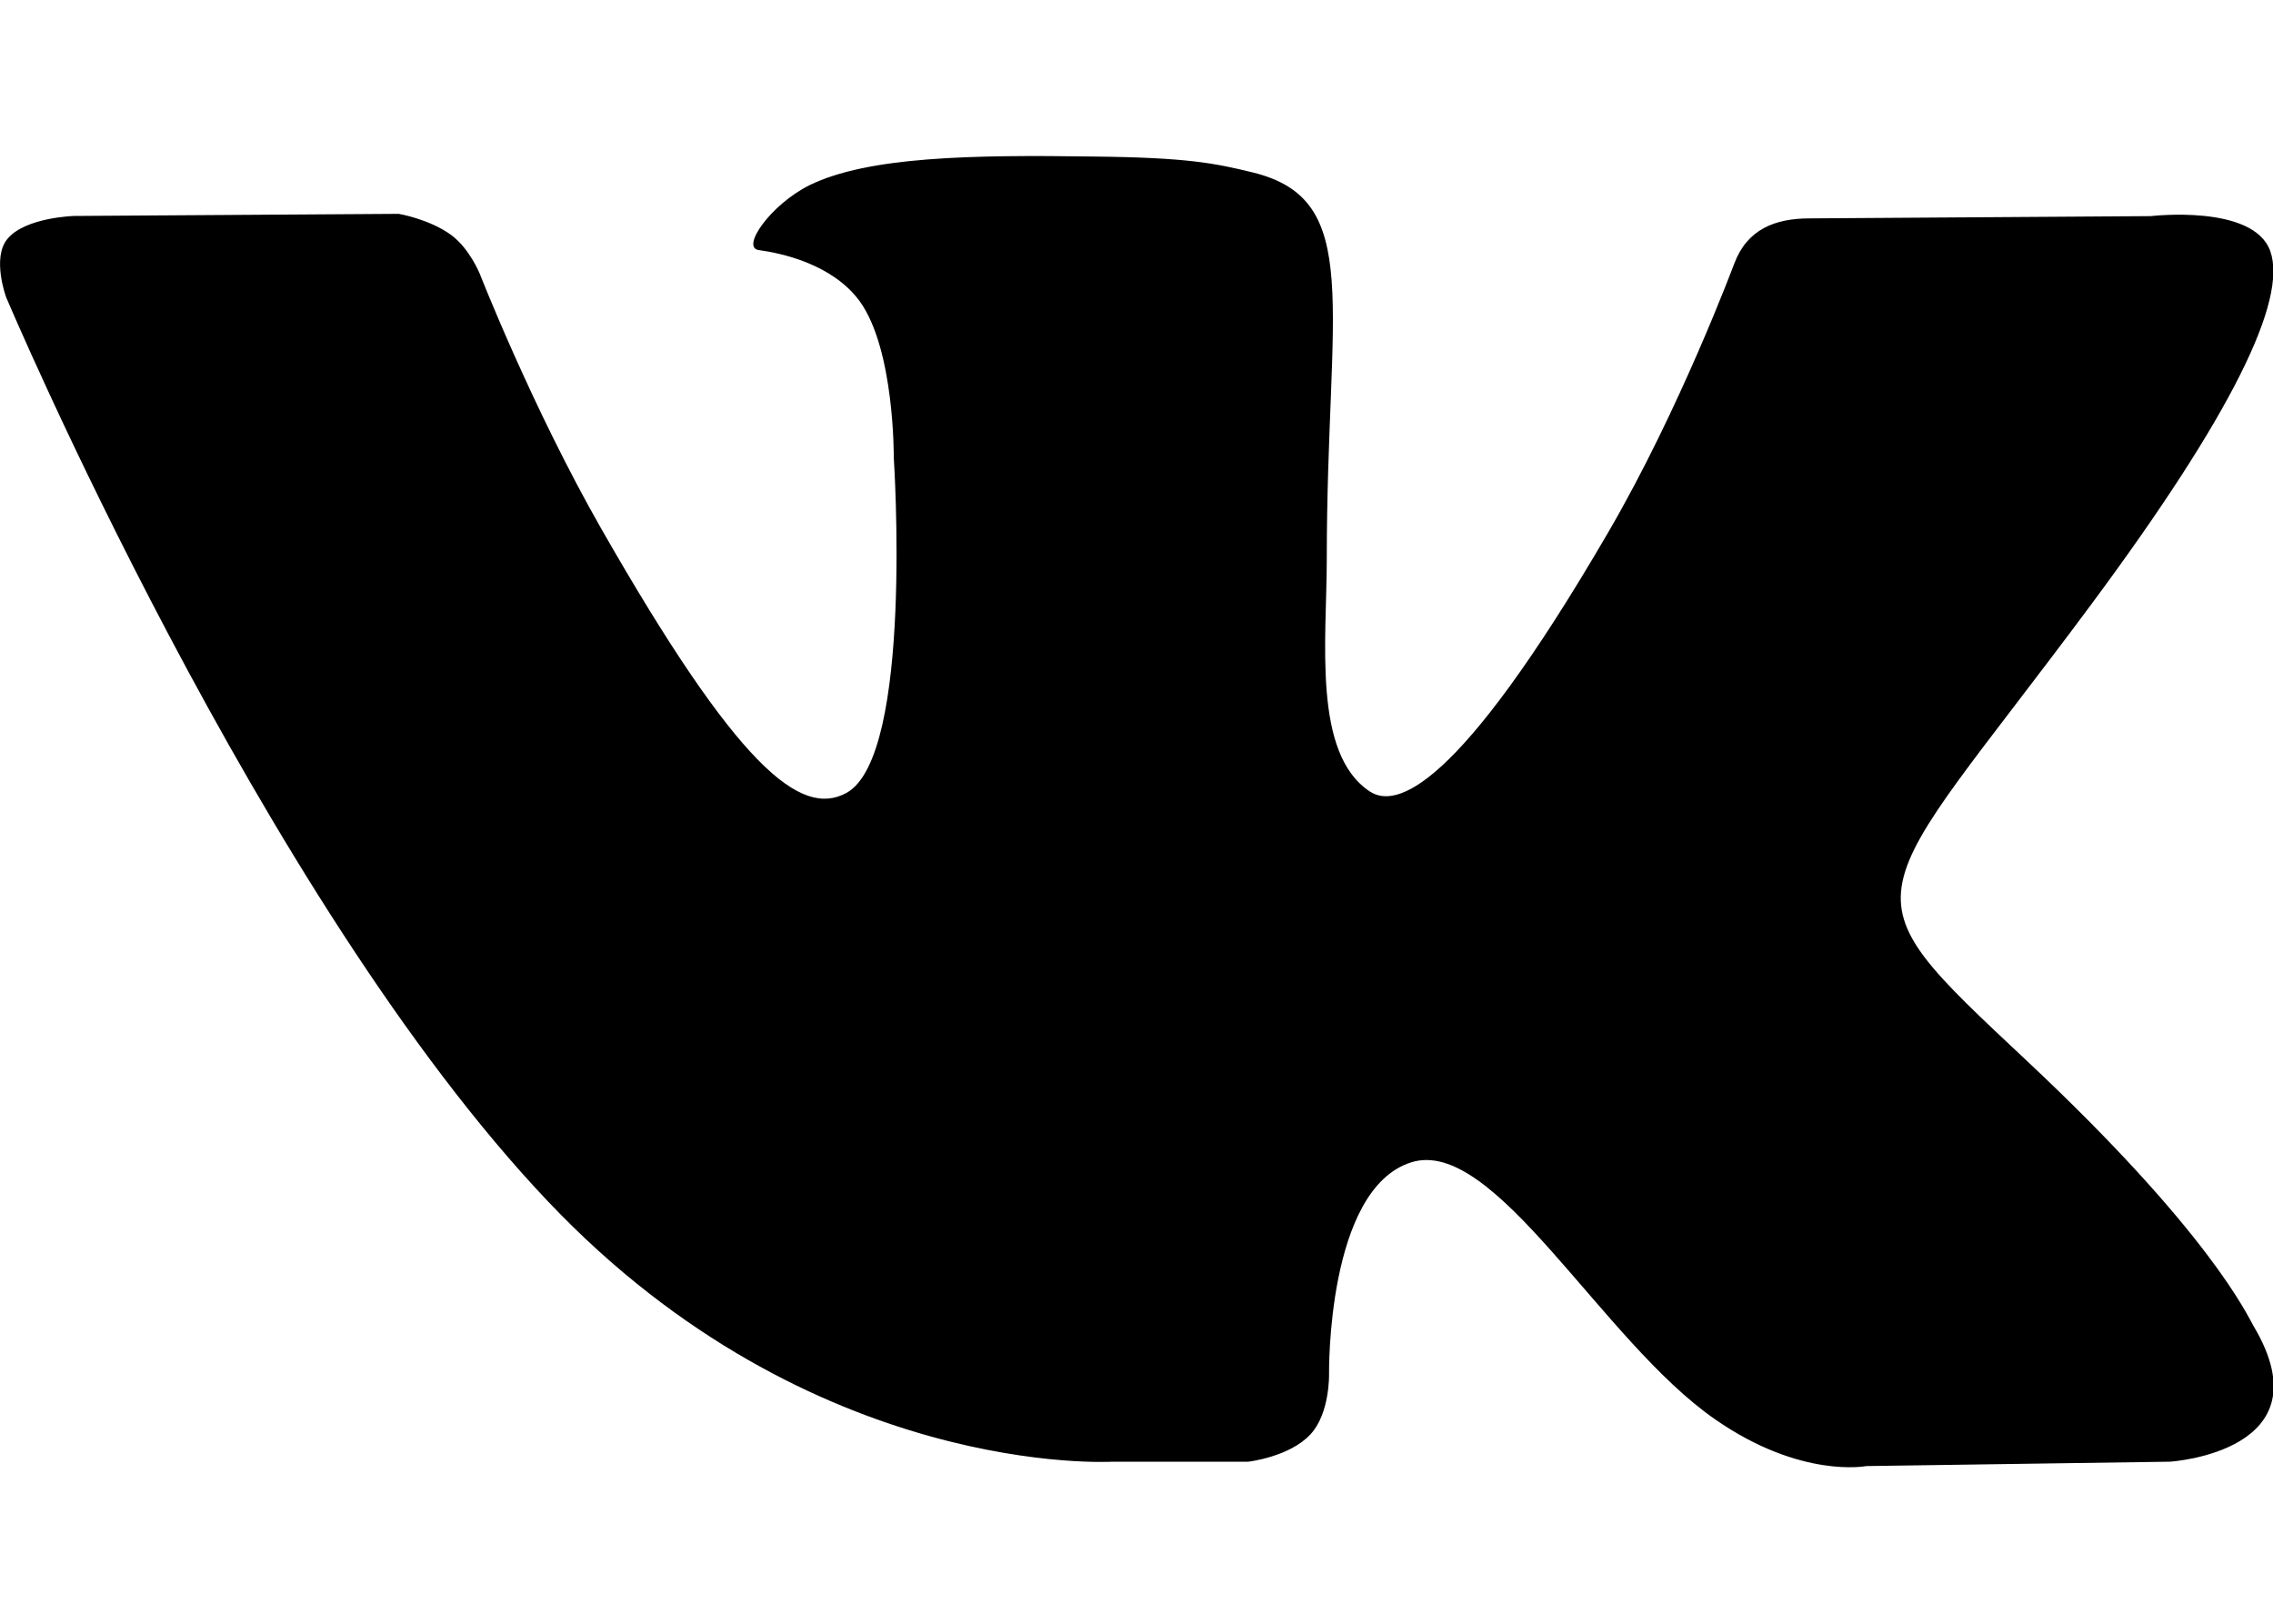 <svg viewBox="0 0 14 10" xmlns="http://www.w3.org/2000/svg">
<path d="M8.69 7.159C9.204 6.993 9.864 8.258 10.565 8.742C11.092 9.108 11.495 9.029 11.495 9.029L13.365 9.002C13.365 9.002 14.342 8.942 13.88 8.166C13.842 8.101 13.61 7.59 12.489 6.538C11.316 5.438 11.475 5.617 12.886 3.715C13.746 2.555 14.091 1.847 13.983 1.546C13.879 1.256 13.248 1.331 13.248 1.331L11.141 1.345C10.936 1.346 10.762 1.41 10.682 1.623C10.681 1.625 10.348 2.52 9.904 3.281C8.967 4.89 8.593 4.976 8.438 4.875C8.082 4.642 8.172 3.94 8.172 3.441C8.172 1.881 8.404 1.23 7.716 1.062C7.486 1.006 7.318 0.97 6.732 0.964C5.982 0.953 5.346 0.964 4.985 1.141C4.745 1.261 4.562 1.525 4.673 1.54C4.813 1.559 5.127 1.626 5.295 1.855C5.511 2.153 5.505 2.819 5.505 2.819C5.505 2.819 5.628 4.655 5.214 4.883C4.93 5.039 4.541 4.721 3.705 3.259C3.278 2.512 2.955 1.686 2.955 1.686C2.955 1.686 2.893 1.532 2.78 1.448C2.645 1.349 2.456 1.317 2.456 1.317L0.457 1.33C0.457 1.33 0.156 1.338 0.046 1.471C-0.052 1.588 0.038 1.831 0.038 1.831C0.038 1.831 1.604 5.536 3.378 7.402C5.004 9.115 6.852 9.002 6.852 9.002H7.689C7.689 9.002 7.942 8.973 8.071 8.834C8.192 8.705 8.186 8.462 8.186 8.462C8.186 8.462 8.17 7.326 8.69 7.159V7.159Z"/>
</svg>
